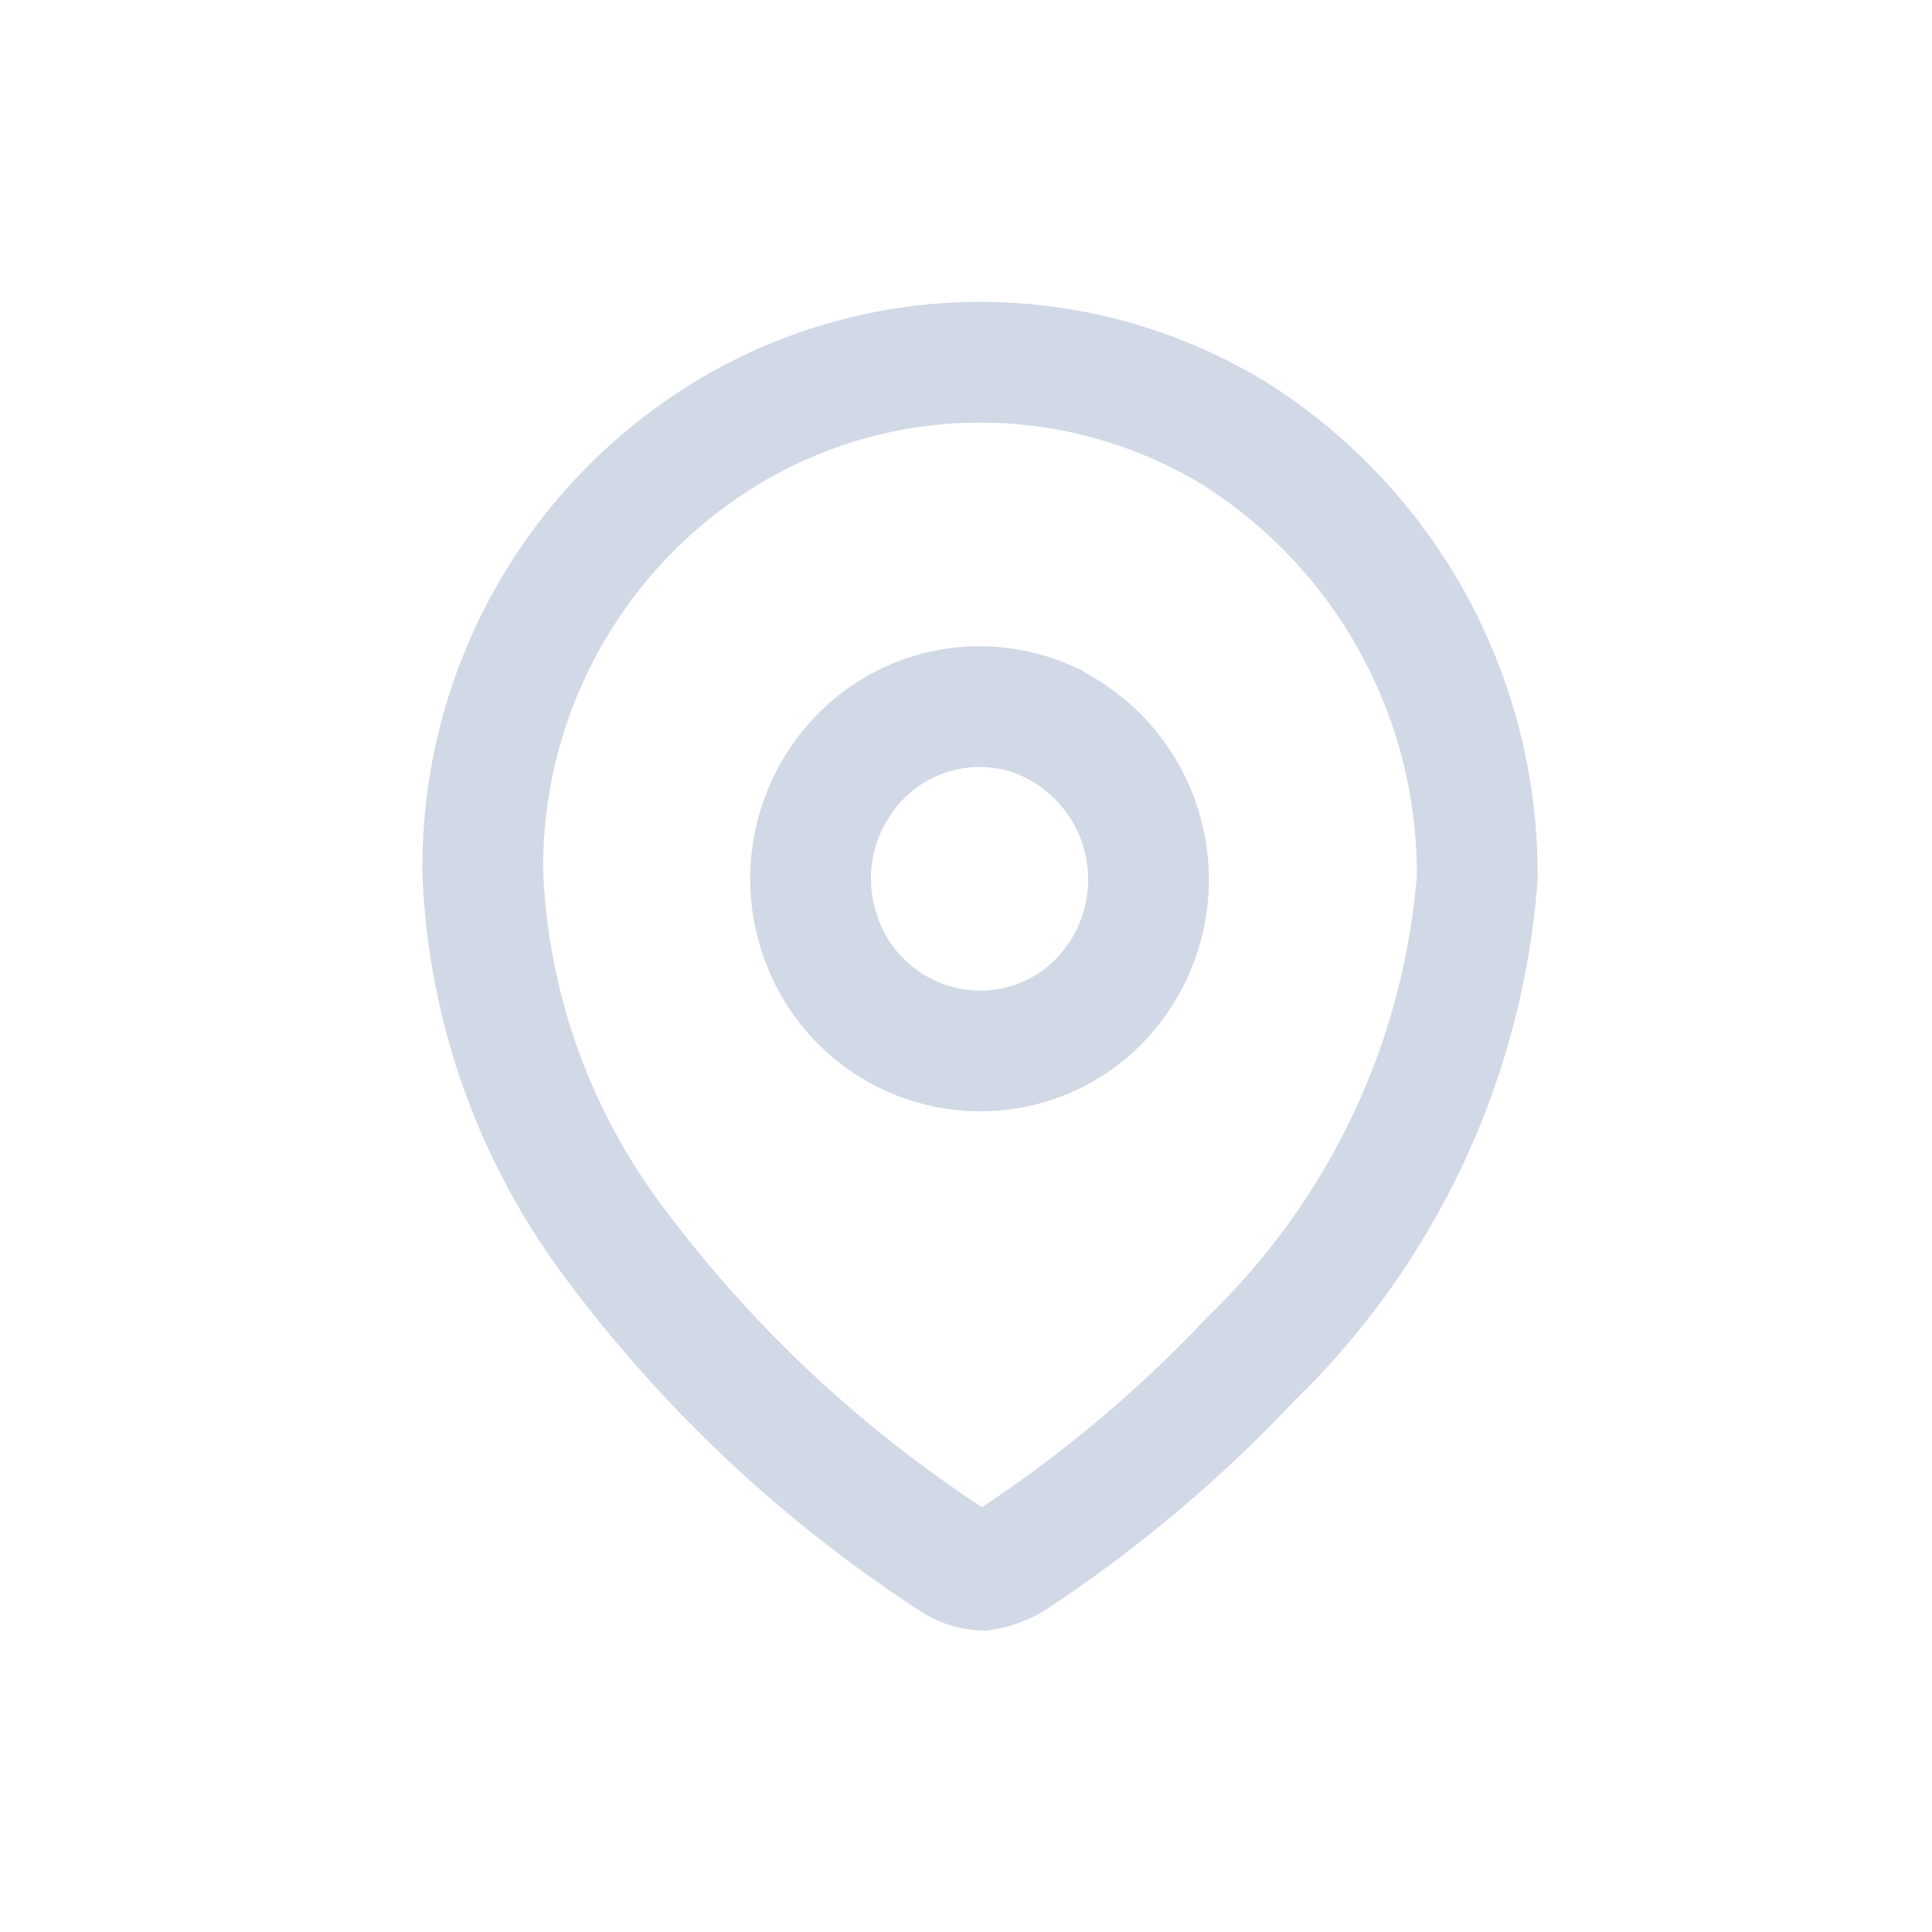 <svg id="구성_요소_40_2" data-name="구성 요소 40 – 2" xmlns="http://www.w3.org/2000/svg" width="32" height="32" viewBox="0 0 32 32">
  <g id="location" transform="translate(779.667 -354.354)">
    <path id="패스_29" data-name="패스 29" d="M217.488,86.456a8.106,8.106,0,0,1,8.276.068A8.623,8.623,0,0,1,229.8,93.9a12.424,12.424,0,0,1-3.757,7.971,22.031,22.031,0,0,1-3.951,3.318,1.381,1.381,0,0,1-.481.171.965.965,0,0,1-.459-.14,21.783,21.783,0,0,1-5.693-5.35,10.918,10.918,0,0,1-2.131-6.118l.006-.321A8.409,8.409,0,0,1,217.488,86.456Zm5.147,4.821a2.76,2.76,0,0,0-3.052.612A2.888,2.888,0,0,0,218.973,95a2.8,2.8,0,0,0,2.586,1.761,2.752,2.752,0,0,0,1.98-.826,2.888,2.888,0,0,0-.9-4.653Z" transform="translate(-985 275)" fill="none" stroke="#d1d9e6" stroke-width="2"/>
  </g>
  <rect id="사각형_32" data-name="사각형 32" width="32" height="32" fill="none"/>
</svg>
